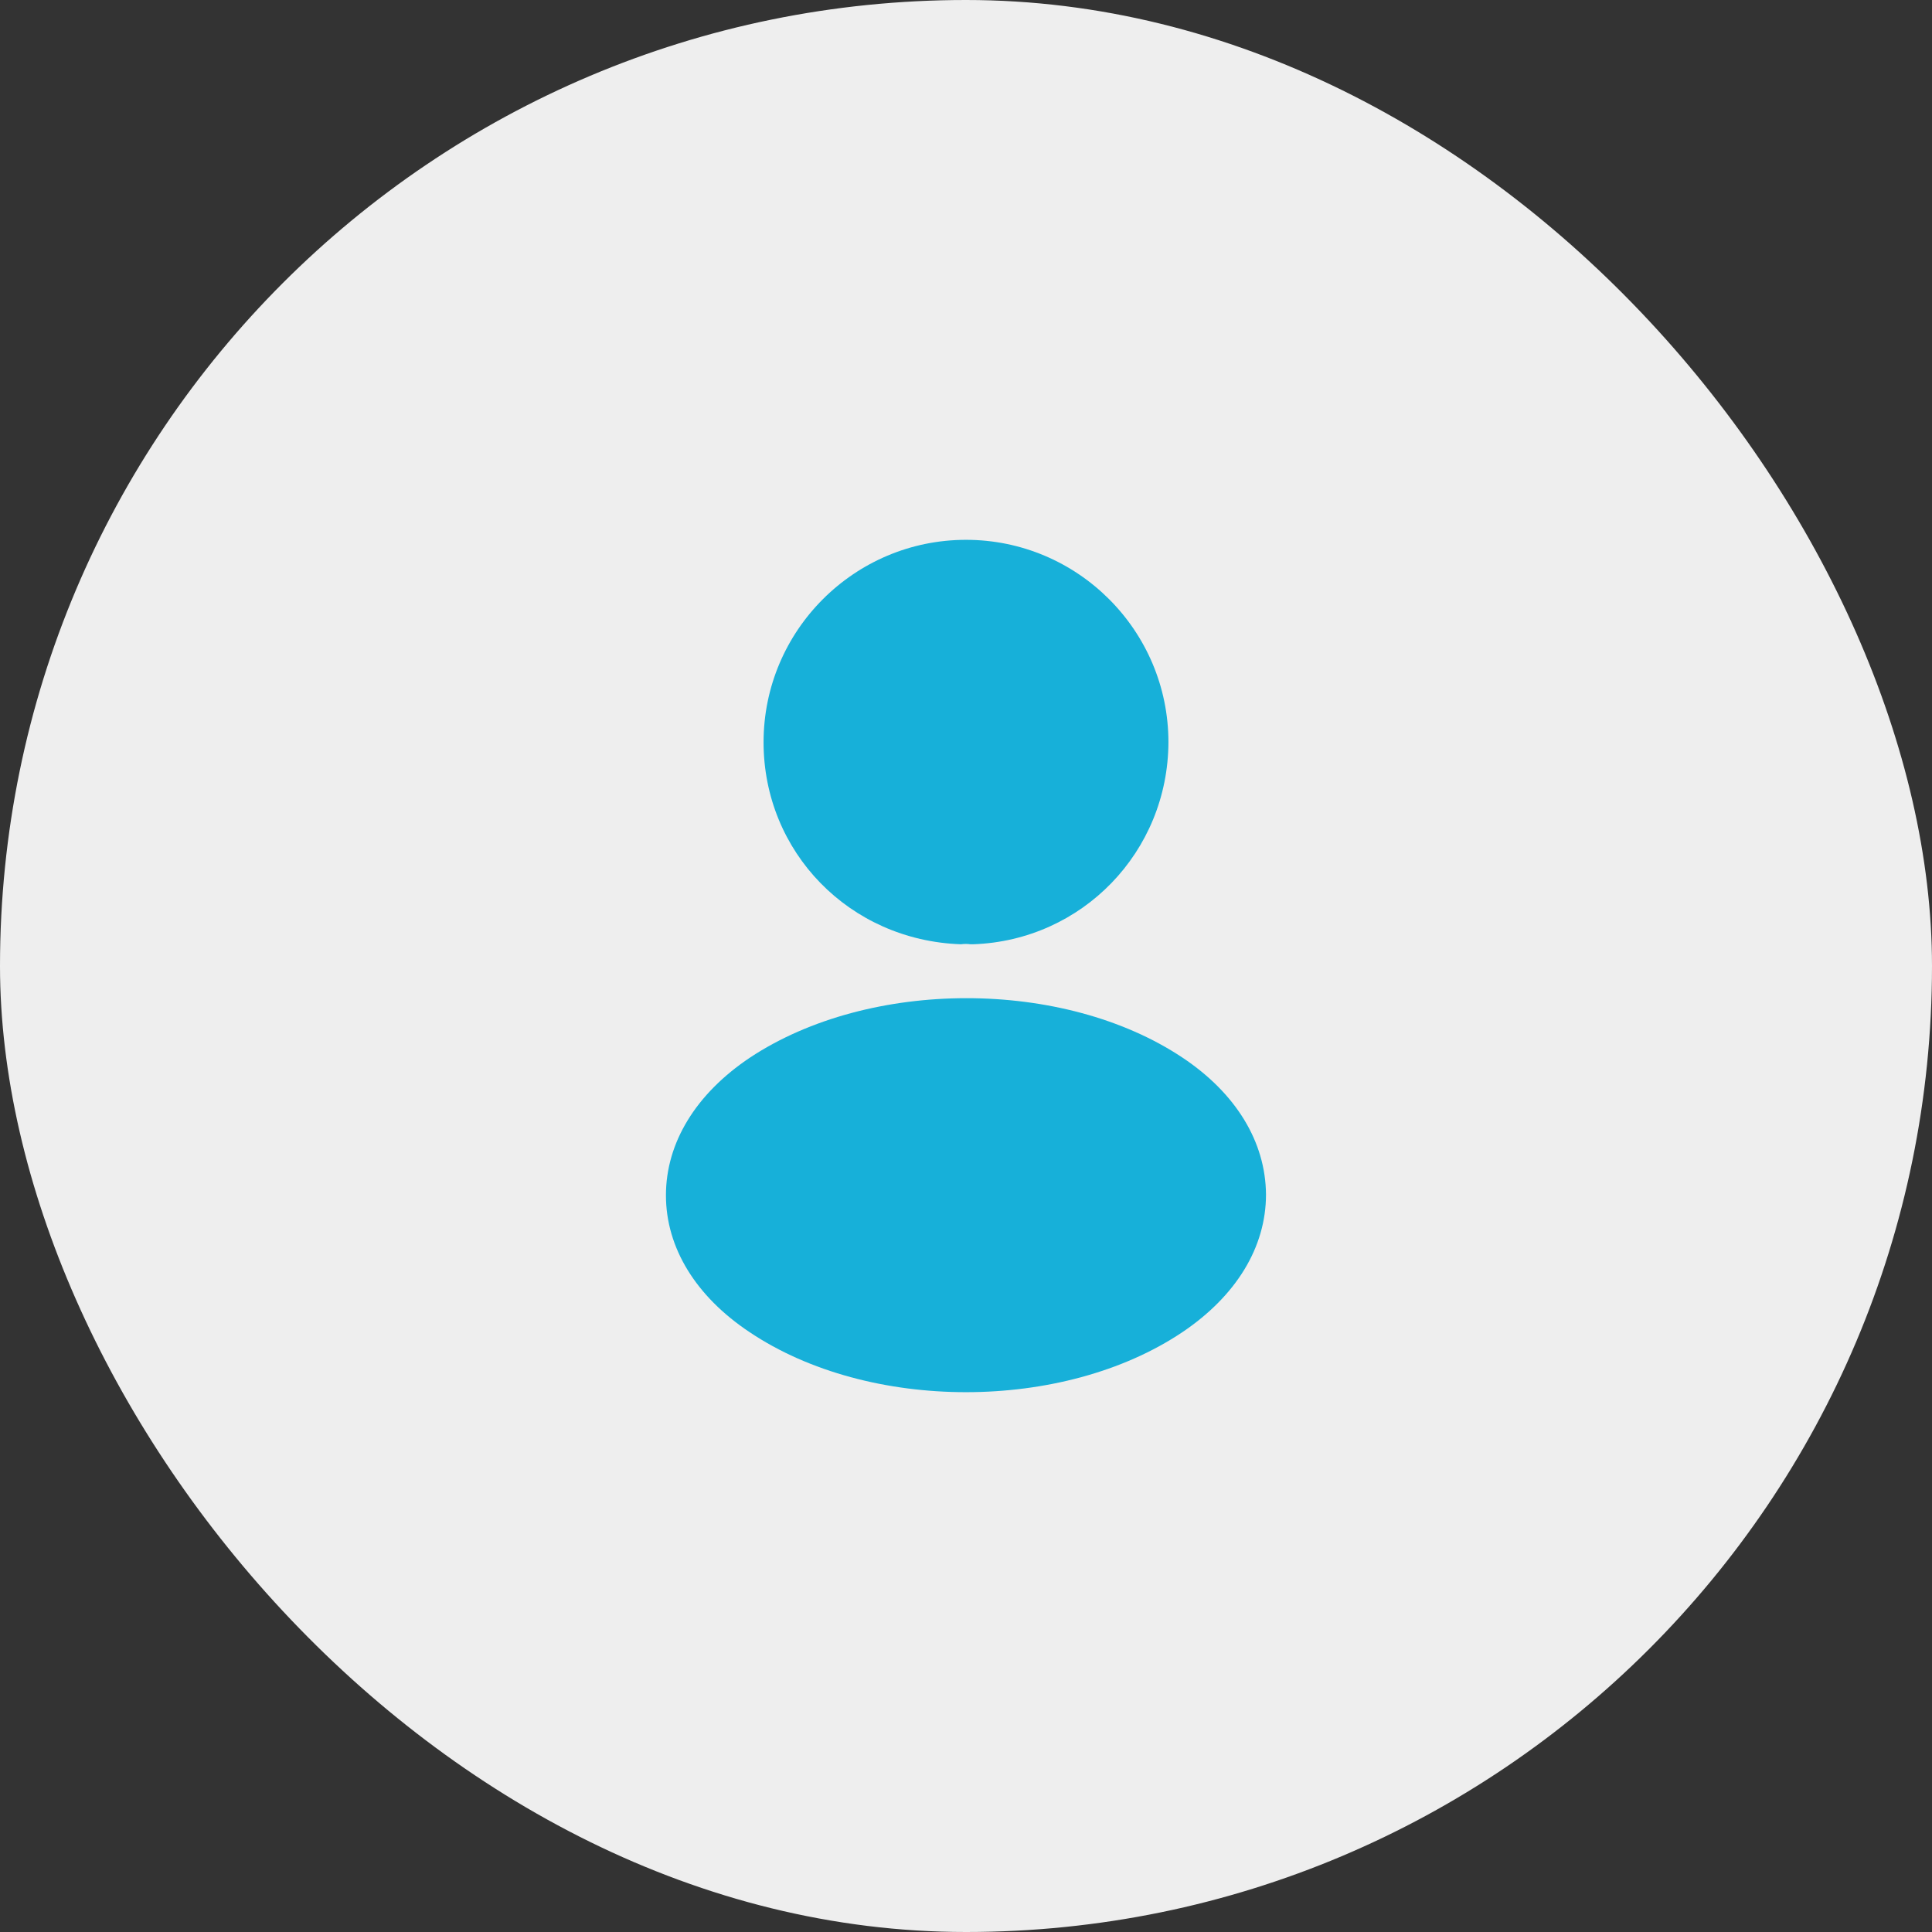 <svg width="68" height="68" viewBox="0 0 68 68" fill="none" xmlns="http://www.w3.org/2000/svg">
<rect x="0" y="0" width="68" height="68" fill="#333333" stroke="none"/>
<rect width="68" height="68" rx="34" fill="#EEEEEE"/>
<path d="M34 19C30.07 19 26.875 22.195 26.875 26.125C26.875 29.98 29.89 33.1 33.82 33.235C33.94 33.22 34.06 33.22 34.15 33.235C34.18 33.235 34.195 33.235 34.225 33.235C34.24 33.235 34.24 33.235 34.255 33.235C38.095 33.1 41.11 29.98 41.125 26.125C41.125 22.195 37.93 19 34 19Z" fill="#17B0D9"/>
<path d="M41.62 37.225C37.434 34.435 30.61 34.435 26.395 37.225C24.489 38.5 23.439 40.225 23.439 42.07C23.439 43.915 24.489 45.625 26.38 46.885C28.48 48.295 31.239 49 33.999 49C36.76 49 39.52 48.295 41.62 46.885C43.51 45.61 44.559 43.9 44.559 42.04C44.544 40.195 43.51 38.485 41.62 37.225Z" fill="#17B0D9"/>
</svg>
